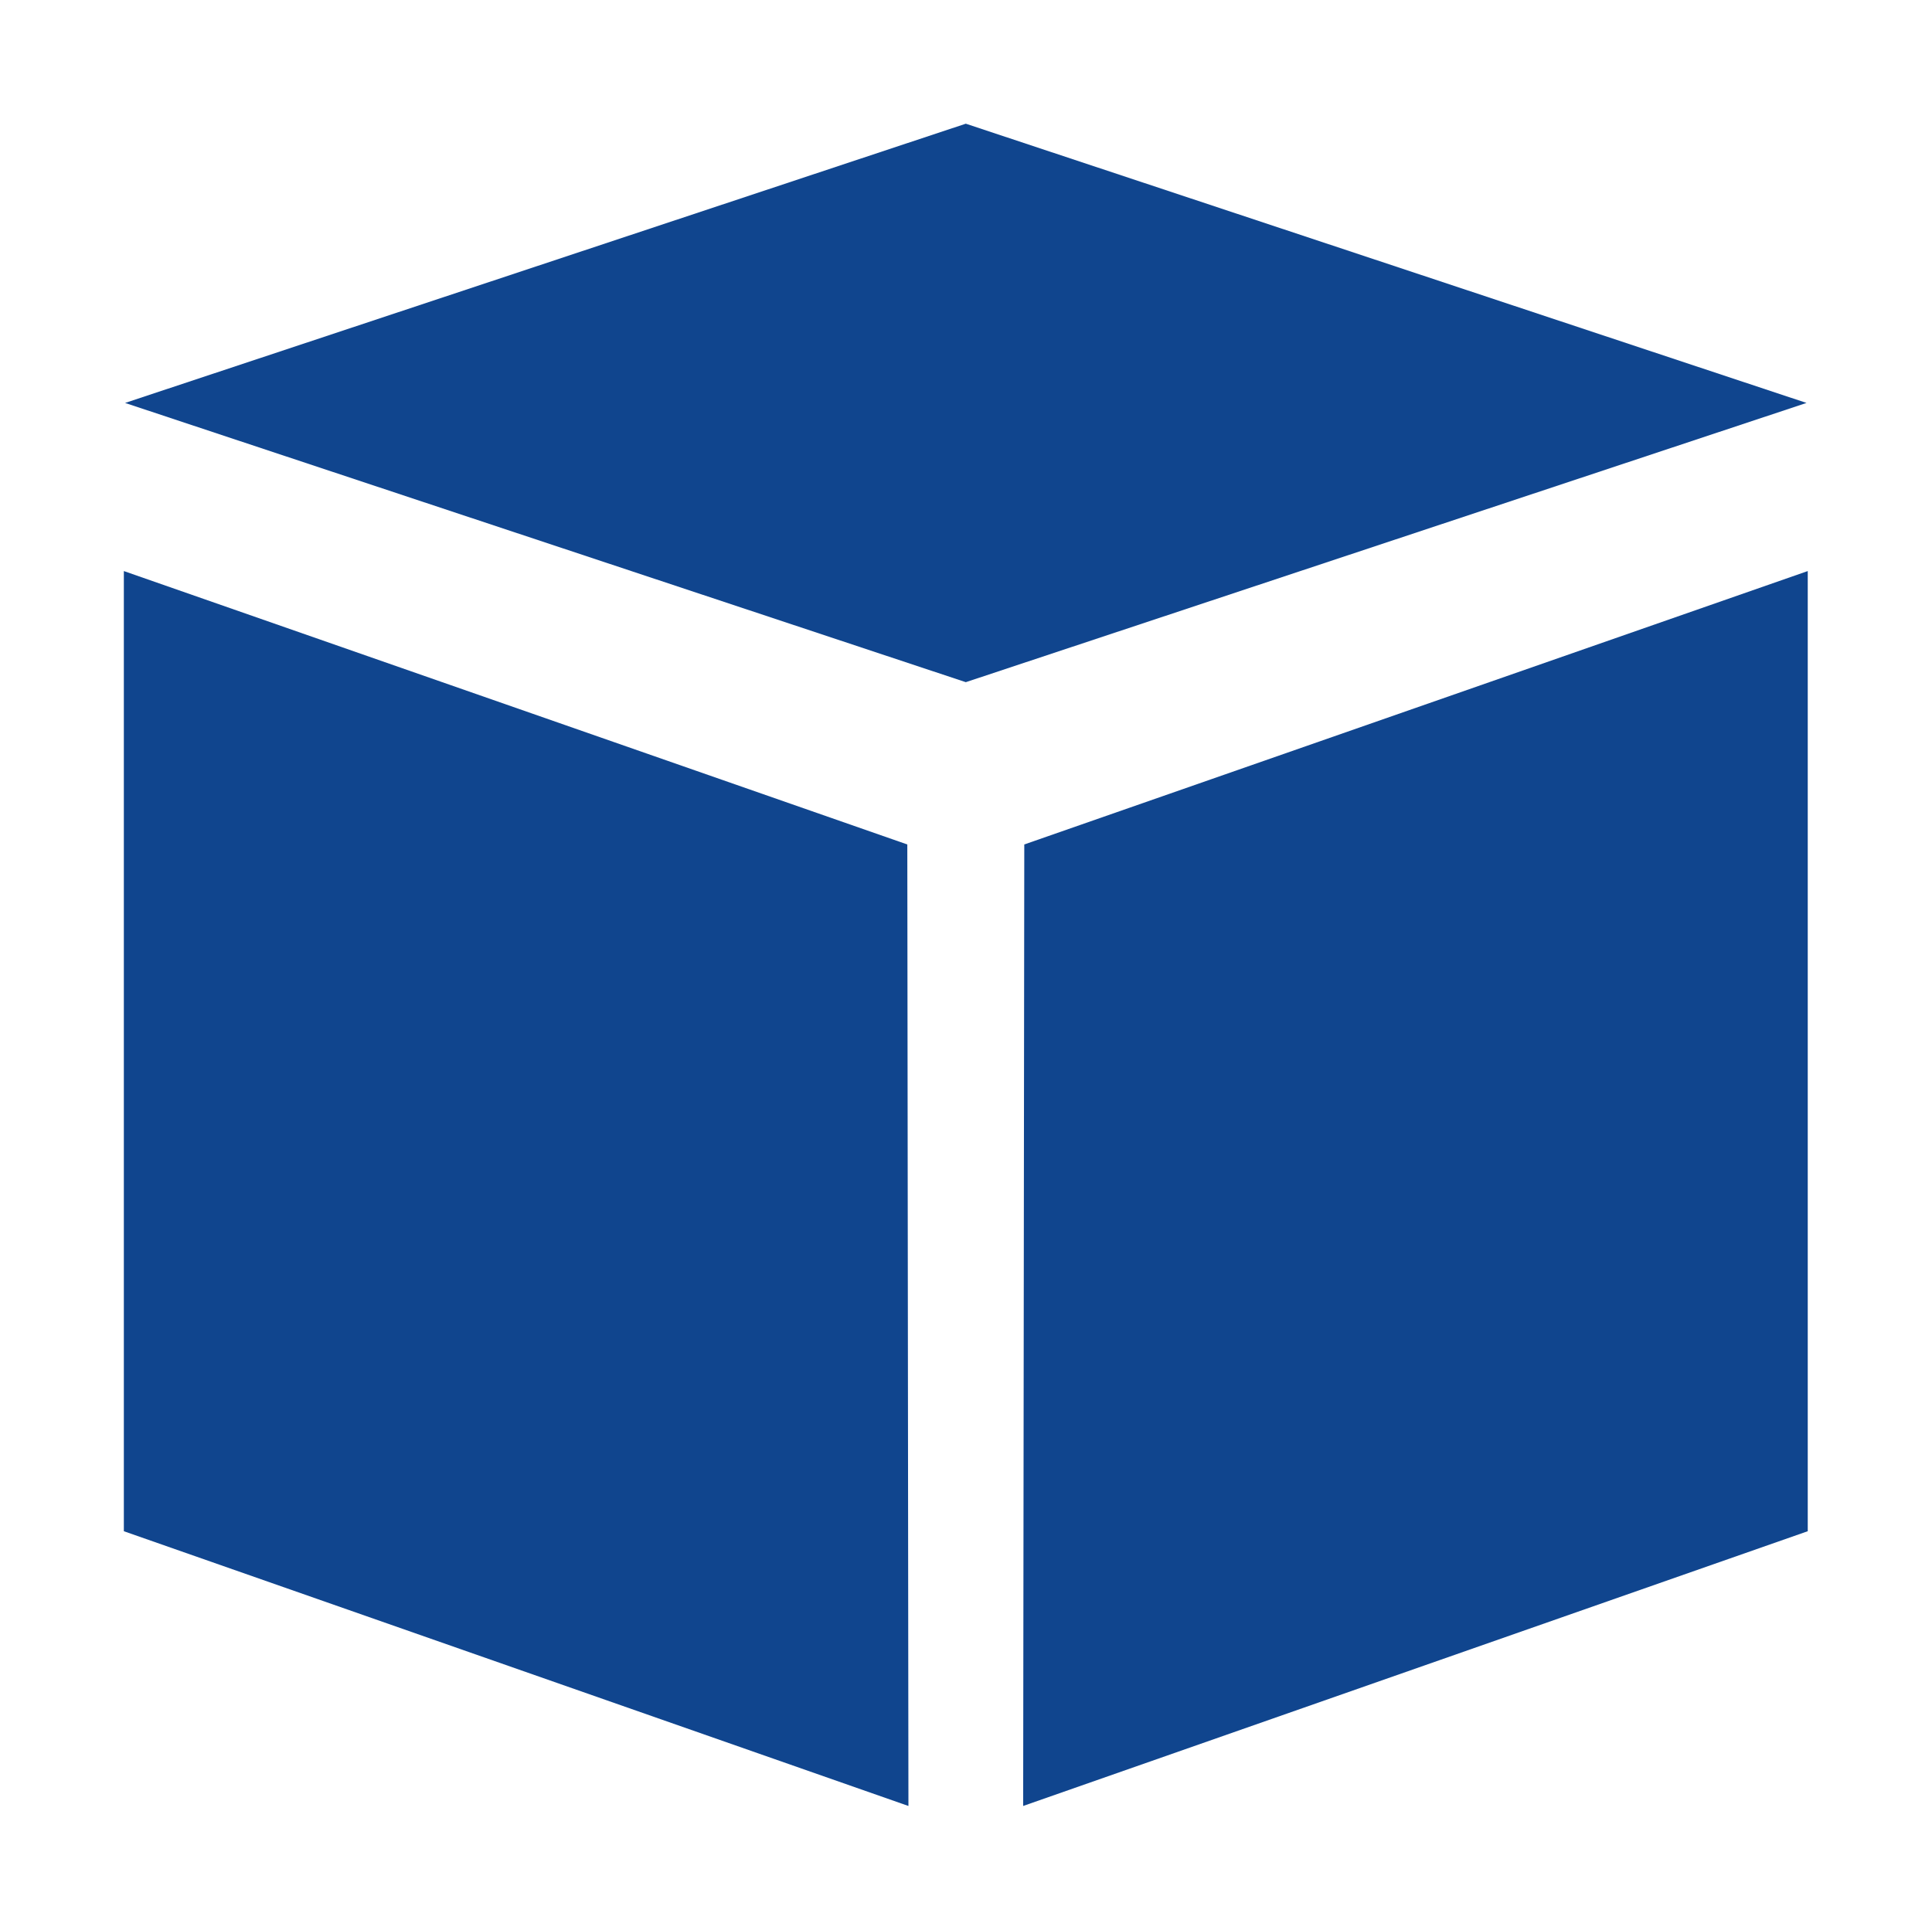 <?xml version="1.0" standalone="no"?><!DOCTYPE svg PUBLIC "-//W3C//DTD SVG 1.1//EN" "http://www.w3.org/Graphics/SVG/1.1/DTD/svg11.dtd"><svg t="1517894189272" class="icon" style="" viewBox="0 0 1025 1024" version="1.1" xmlns="http://www.w3.org/2000/svg" p-id="4154" xmlns:xlink="http://www.w3.org/1999/xlink" width="200.195" height="200"><defs><style type="text/css"></style></defs><path d="M542.827 958.359l0.595-510.235 415.657-145.084v509.52l-416.252 145.798zM66.361 213.822l446.032-148.18 446.032 148.18-446.032 148.18-446.032-148.18zM481.959 958.359l-416.252-145.798v-509.52l415.657 145.084 0.595 510.235z" p-id="4155" fill="#10458e"></path></svg>